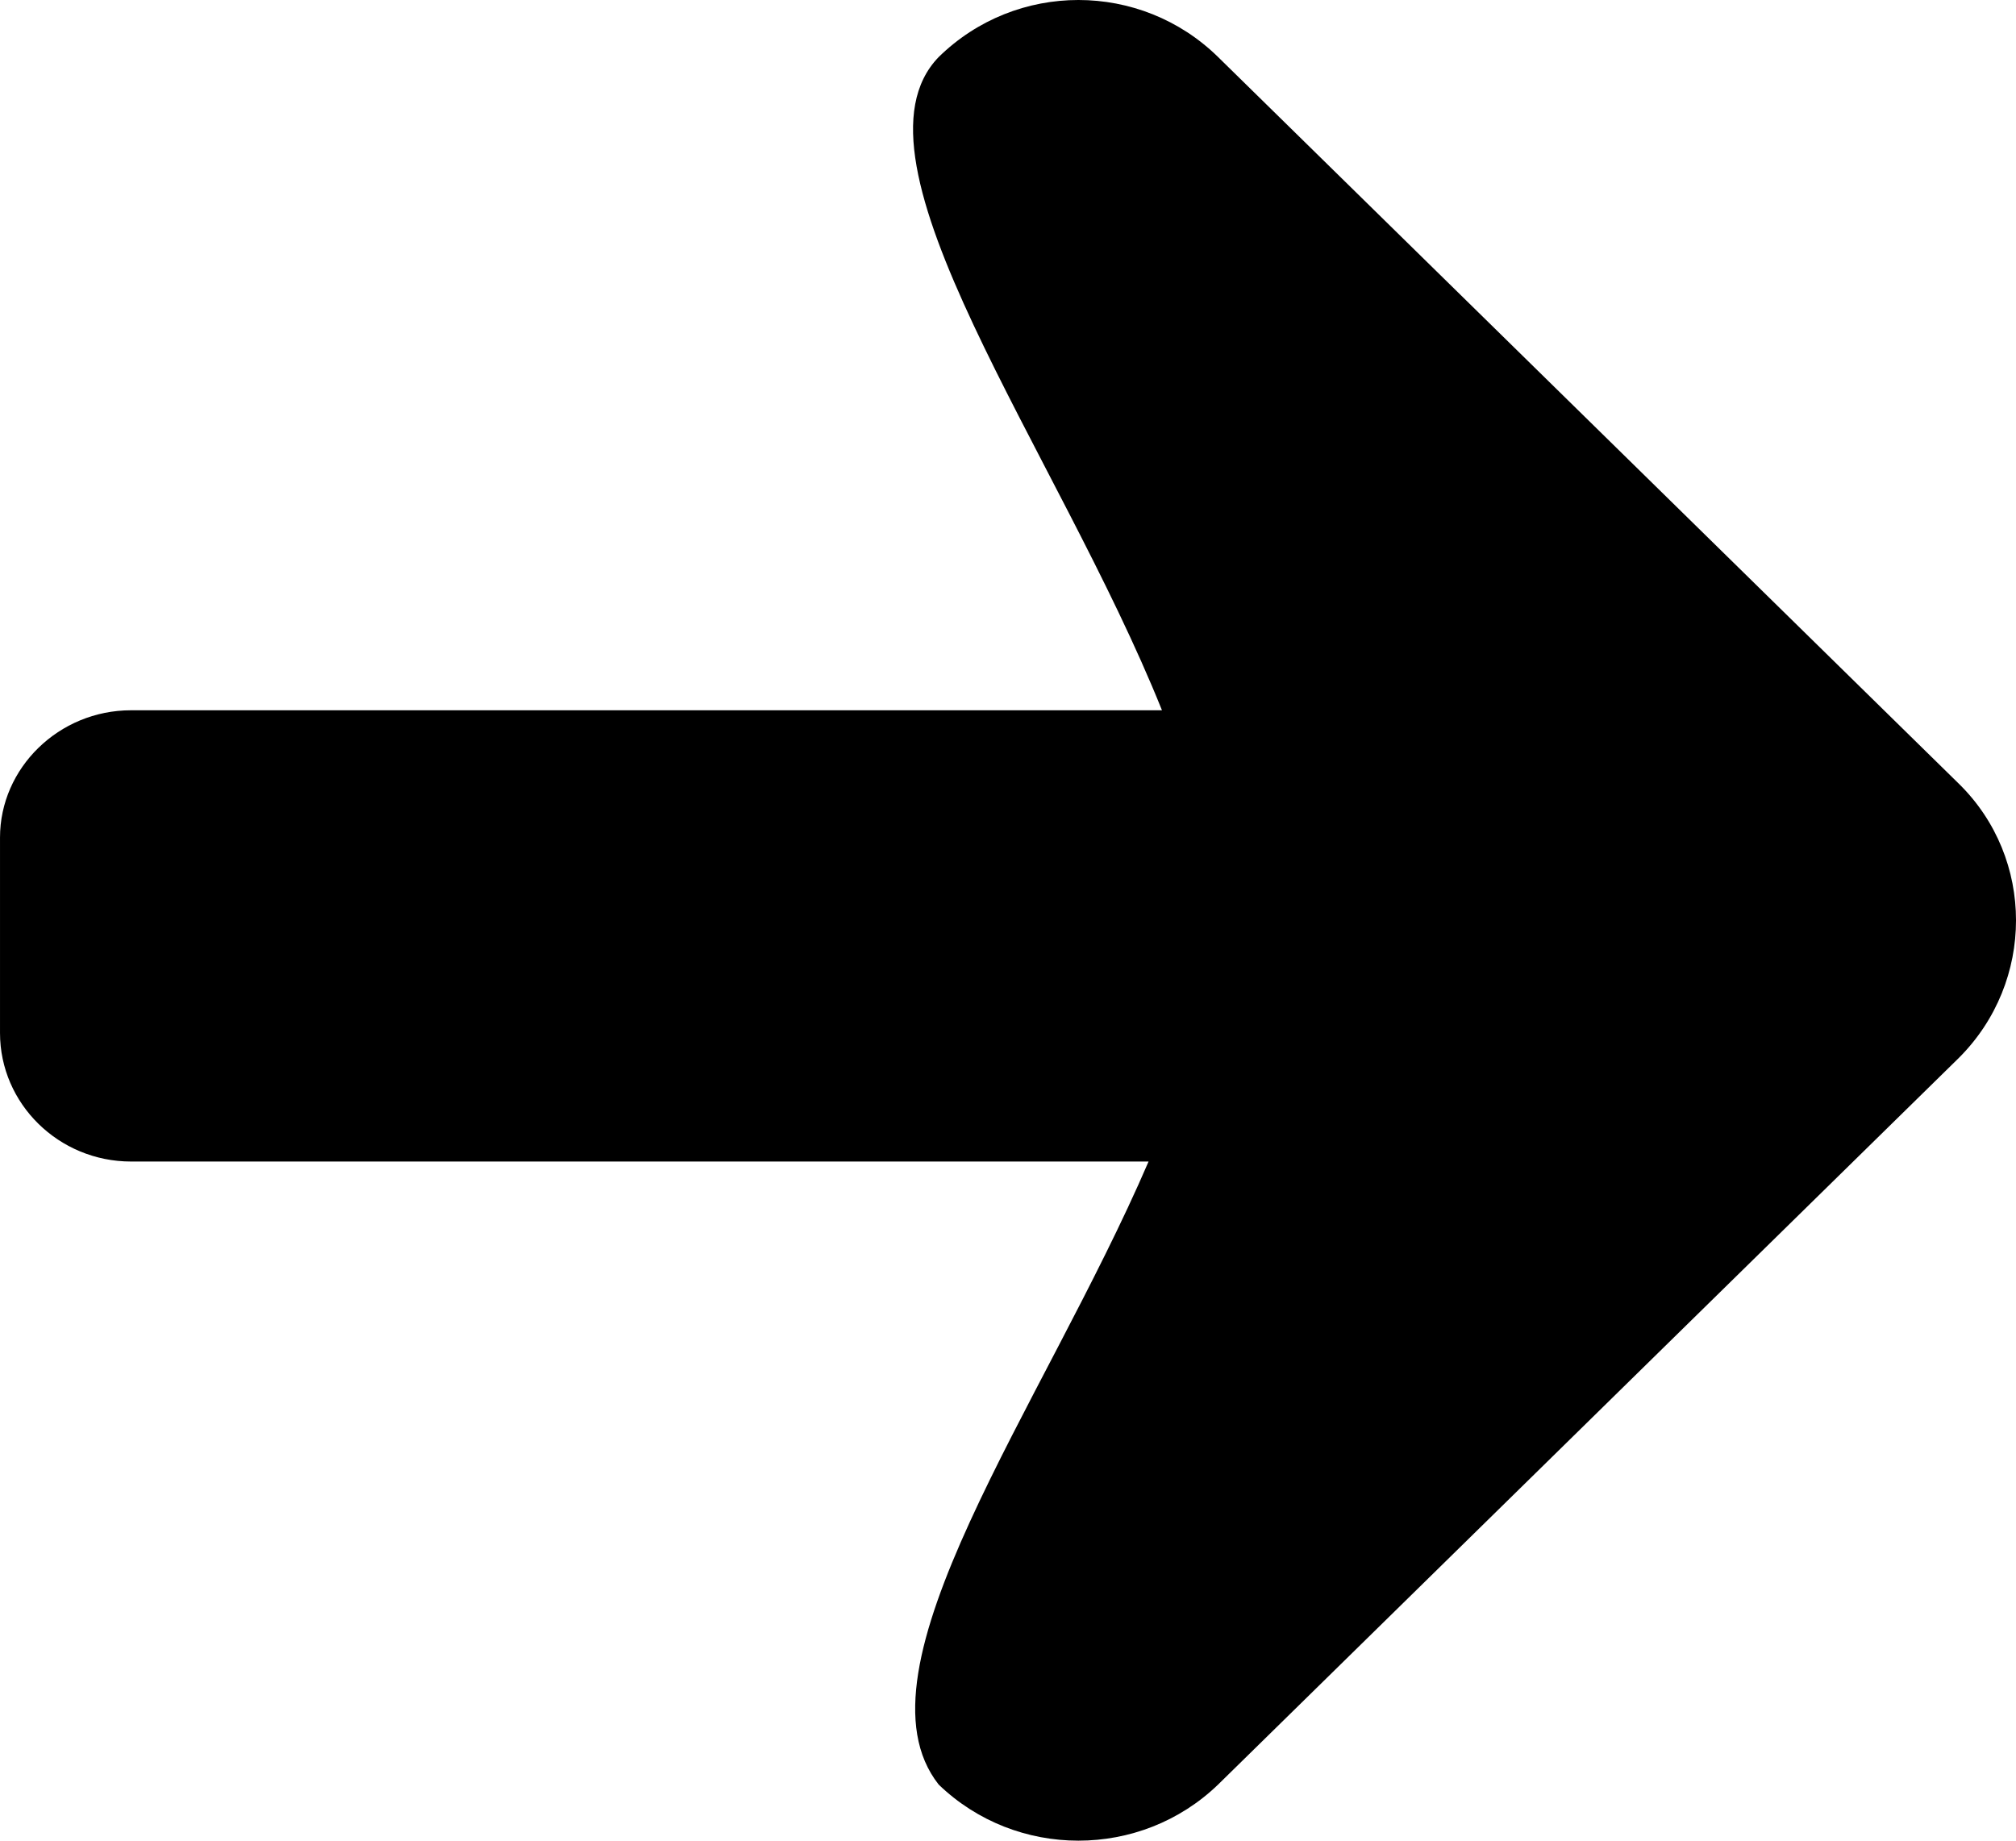 <?xml version="1.0" encoding="UTF-8" standalone="no"?>
<svg
   version="1.1"
   width="116.195"
   height="106.09"
   viewBox="0 0 116.195 106.09"
   xml:space="preserve"
   id="svg28"
   xmlns="http://www.w3.org/2000/svg"
   xmlns:svg="http://www.w3.org/2000/svg">
<desc
   id="desc1">Created with Fabric.js 5.2.4</desc>
<defs
   id="defs1" />



<g
   transform="translate(105.318,94.981)"
   id="g3">
<rect
   style="opacity:1;fill:#ffffff;fill-opacity:0;fill-rule:nonzero;stroke:none;stroke-width:1;stroke-linecap:butt;stroke-linejoin:miter;stroke-miterlimit:4;stroke-dasharray:none;stroke-dashoffset:0"
   vector-effect="non-scaling-stroke"
   x="-50"
   y="-50"
   rx="0"
   ry="0"
   width="100"
   height="100"
   id="rect3" />
</g>

<g
   transform="translate(126.698,55.791)"
   id="g5">
<rect
   style="opacity:1;fill:#ffffff;fill-opacity:0;fill-rule:nonzero;stroke:none;stroke-width:1;stroke-linecap:butt;stroke-linejoin:miter;stroke-miterlimit:4;stroke-dasharray:none;stroke-dashoffset:0"
   vector-effect="non-scaling-stroke"
   x="-50"
   y="-50"
   rx="0"
   ry="0"
   width="100"
   height="100"
   id="rect5" />
</g>

<g
   transform="translate(126.698,55.791)"
   id="g7">
<rect
   style="opacity:1;fill:#ffffff;fill-opacity:0;fill-rule:nonzero;stroke:none;stroke-width:1;stroke-linecap:butt;stroke-linejoin:miter;stroke-miterlimit:4;stroke-dasharray:none;stroke-dashoffset:0"
   vector-effect="non-scaling-stroke"
   x="-50"
   y="-50"
   rx="0"
   ry="0"
   width="100"
   height="100"
   id="rect7" />
</g>




<g
   transform="translate(94.628,114.581)"
   id="g12">
<rect
   style="opacity:1;fill:#ffffff;fill-opacity:0;fill-rule:nonzero;stroke:none;stroke-width:1;stroke-linecap:butt;stroke-linejoin:miter;stroke-miterlimit:4;stroke-dasharray:none;stroke-dashoffset:0"
   vector-effect="non-scaling-stroke"
   x="-50"
   y="-50"
   rx="0"
   ry="0"
   width="100"
   height="100"
   id="rect12" />
</g>

<g
   transform="translate(94.628,114.581)"
   id="g14">
<rect
   style="opacity:1;fill:#ffffff;fill-opacity:0;fill-rule:nonzero;stroke:none;stroke-width:1;stroke-linecap:butt;stroke-linejoin:miter;stroke-miterlimit:4;stroke-dasharray:none;stroke-dashoffset:0"
   vector-effect="non-scaling-stroke"
   x="-50"
   y="-50"
   rx="0"
   ry="0"
   width="100"
   height="100"
   id="rect14" />
</g>

<g
   transform="translate(116.008,75.381)"
   id="g16">
<rect
   style="opacity:1;fill:#ffffff;fill-opacity:0;fill-rule:nonzero;stroke:none;stroke-width:1;stroke-linecap:butt;stroke-linejoin:miter;stroke-miterlimit:4;stroke-dasharray:none;stroke-dashoffset:0"
   vector-effect="non-scaling-stroke"
   x="-50"
   y="-50"
   rx="0"
   ry="0"
   width="100"
   height="100"
   id="rect16" />
</g>

<g
   transform="translate(116.008,75.381)"
   id="g18">
<rect
   style="opacity:1;fill:#ffffff;fill-opacity:0;fill-rule:nonzero;stroke:none;stroke-width:1;stroke-linecap:butt;stroke-linejoin:miter;stroke-miterlimit:4;stroke-dasharray:none;stroke-dashoffset:0"
   vector-effect="non-scaling-stroke"
   x="-50"
   y="-50"
   rx="0"
   ry="0"
   width="100"
   height="100"
   id="rect18" />
</g>

<g
   transform="translate(94.628,114.581)"
   id="g20">
<rect
   style="opacity:1;fill:#ffffff;fill-opacity:0;fill-rule:nonzero;stroke:none;stroke-width:1;stroke-linecap:butt;stroke-linejoin:miter;stroke-miterlimit:4;stroke-dasharray:none;stroke-dashoffset:0"
   vector-effect="non-scaling-stroke"
   x="-50"
   y="-50"
   rx="0"
   ry="0"
   width="100"
   height="100"
   id="rect20" />
</g>

<g
   transform="translate(94.628,114.581)"
   id="g22">
<rect
   style="opacity:1;fill:#ffffff;fill-opacity:0;fill-rule:nonzero;stroke:none;stroke-width:1;stroke-linecap:butt;stroke-linejoin:miter;stroke-miterlimit:4;stroke-dasharray:none;stroke-dashoffset:0"
   vector-effect="non-scaling-stroke"
   x="-50"
   y="-50"
   rx="0"
   ry="0"
   width="100"
   height="100"
   id="rect22" />
</g>

<g
   transform="translate(116.008,75.381)"
   id="g24">
<rect
   style="opacity:1;fill:#ffffff;fill-opacity:0;fill-rule:nonzero;stroke:none;stroke-width:1;stroke-linecap:butt;stroke-linejoin:miter;stroke-miterlimit:4;stroke-dasharray:none;stroke-dashoffset:0"
   vector-effect="non-scaling-stroke"
   x="-50"
   y="-50"
   rx="0"
   ry="0"
   width="100"
   height="100"
   id="rect24" />
</g>

<g
   transform="translate(116.008,75.381)"
   id="g26">
<rect
   style="opacity:1;fill:#ffffff;fill-opacity:0;fill-rule:nonzero;stroke:none;stroke-width:1;stroke-linecap:butt;stroke-linejoin:miter;stroke-miterlimit:4;stroke-dasharray:none;stroke-dashoffset:0"
   vector-effect="non-scaling-stroke"
   x="-50"
   y="-50"
   rx="0"
   ry="0"
   width="100"
   height="100"
   id="rect26" />
</g>

<g
   transform="matrix(1.58,0,0,1.55,58.097,53.045)"
   id="g28">
<path
   style="opacity:1;fill:#000000;fill-rule:nonzero;stroke:#000000;stroke-width:0;stroke-linecap:butt;stroke-linejoin:miter;stroke-miterlimit:4;stroke-dasharray:none;stroke-dashoffset:0"
   vector-effect="non-scaling-stroke"
   transform="translate(-49.5,-50)"
   d="m 46.971,82.136 c 2.83,2.782 7.365,2.782 10.194,0 L 84.187,55.115 c 2.779,-2.829 2.779,-7.415 0,-10.194 L 57.165,17.899 c -2.829,-2.829 -7.365,-2.829 -10.194,0 -3.658,3.853 4.342,14.633 8.146,24.29 H 17.51 c -2.635,0 -4.78,2.147 -4.78,4.732 v 7.267 c 0,2.635 2.146,4.781 4.78,4.781 h 37.118 c -3.853,9.122 -10.975,18.875 -7.657,23.167 z"
   stroke-linecap="round"
   id="path27" />
</g>
</svg>

